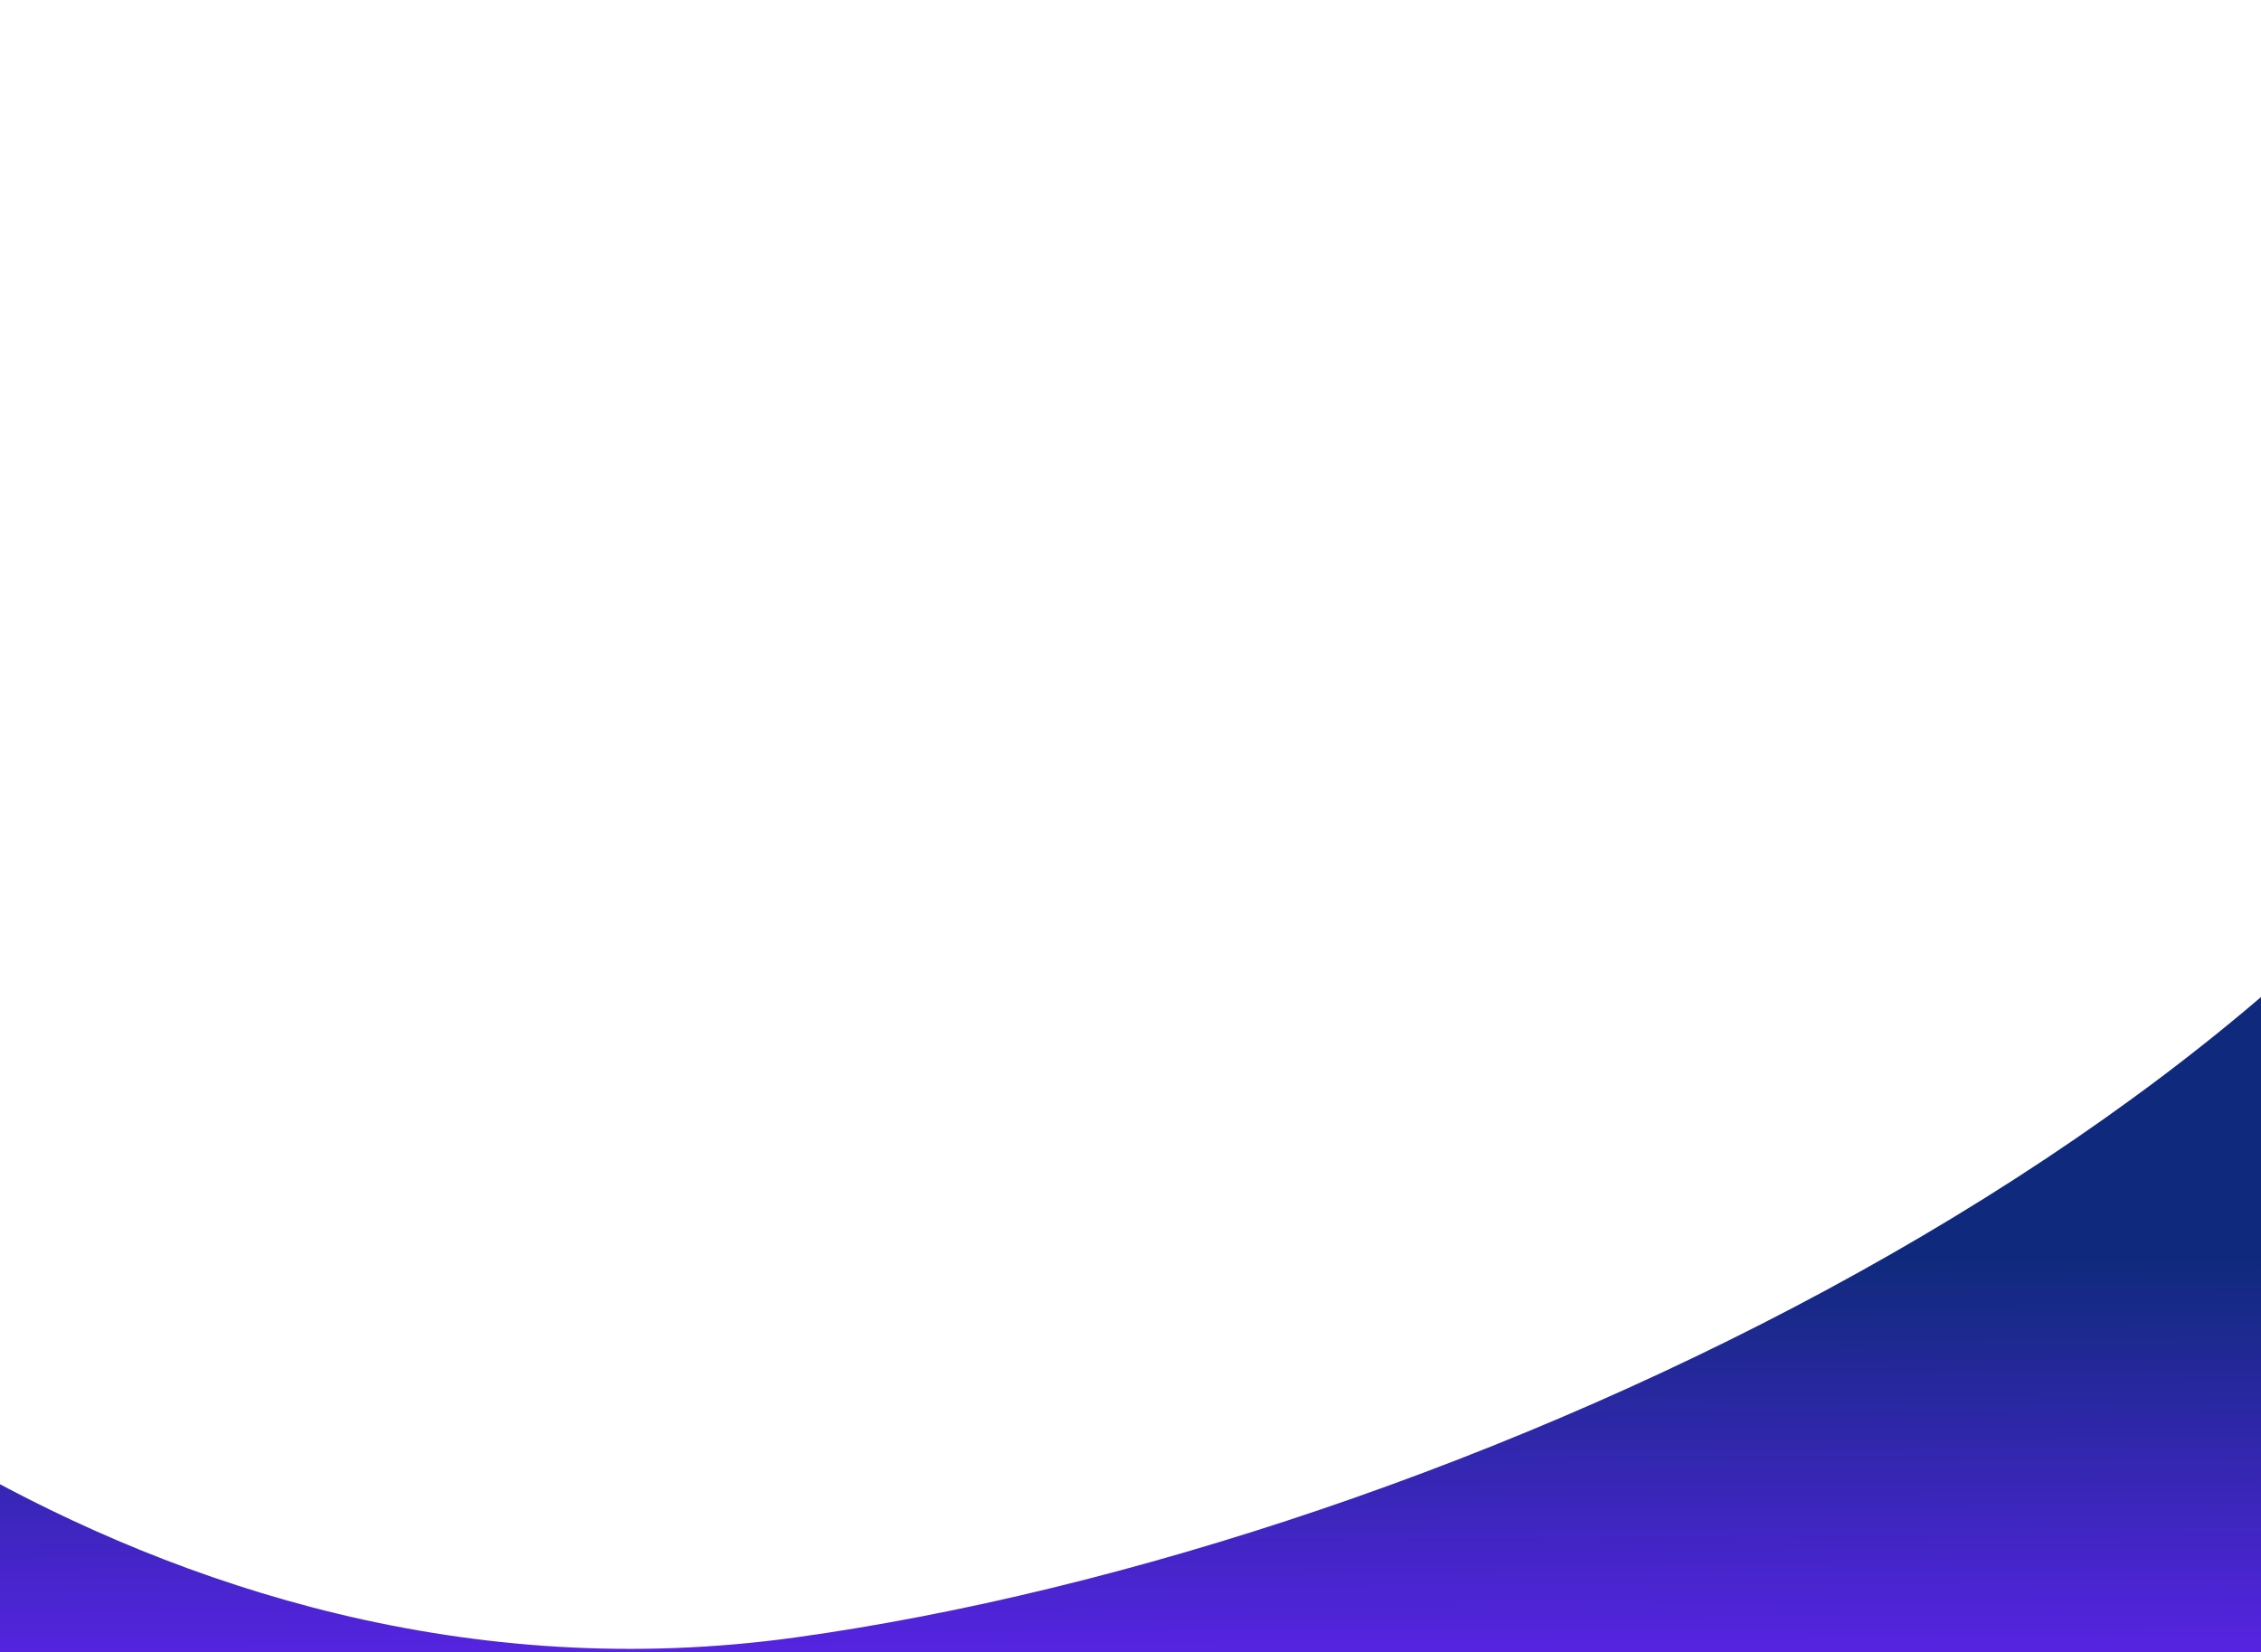 <svg width="301" height="220" viewBox="0 0 301 220" fill="none" xmlns="http://www.w3.org/2000/svg">
<g filter="url(#filter0_f_2206_39578)">
<path d="M105.925 218.029C18.755 230.119 -47.377 166.779 -55.396 152.981V318.558H348.613V72.164C315.358 149.039 193.094 205.939 105.925 218.029Z" fill="url(#paint0_linear_2206_39578)"/>
</g>
<defs>
<filter id="filter0_f_2206_39578" x="-127.396" y="0.164" width="548.009" height="390.394" filterUnits="userSpaceOnUse" color-interpolation-filters="sRGB">
<feFlood flood-opacity="0" result="BackgroundImageFix"/>
<feBlend mode="normal" in="SourceGraphic" in2="BackgroundImageFix" result="shape"/>
<feGaussianBlur stdDeviation="36" result="effect1_foregroundBlur_2206_39578"/>
</filter>
<linearGradient id="paint0_linear_2206_39578" x1="146.255" y1="168.093" x2="146.56" y2="233.798" gradientUnits="userSpaceOnUse">
<stop stop-color="#0F2A7C"/>
<stop offset="1" stop-color="#6822FB"/>
</linearGradient>
</defs>
</svg>
